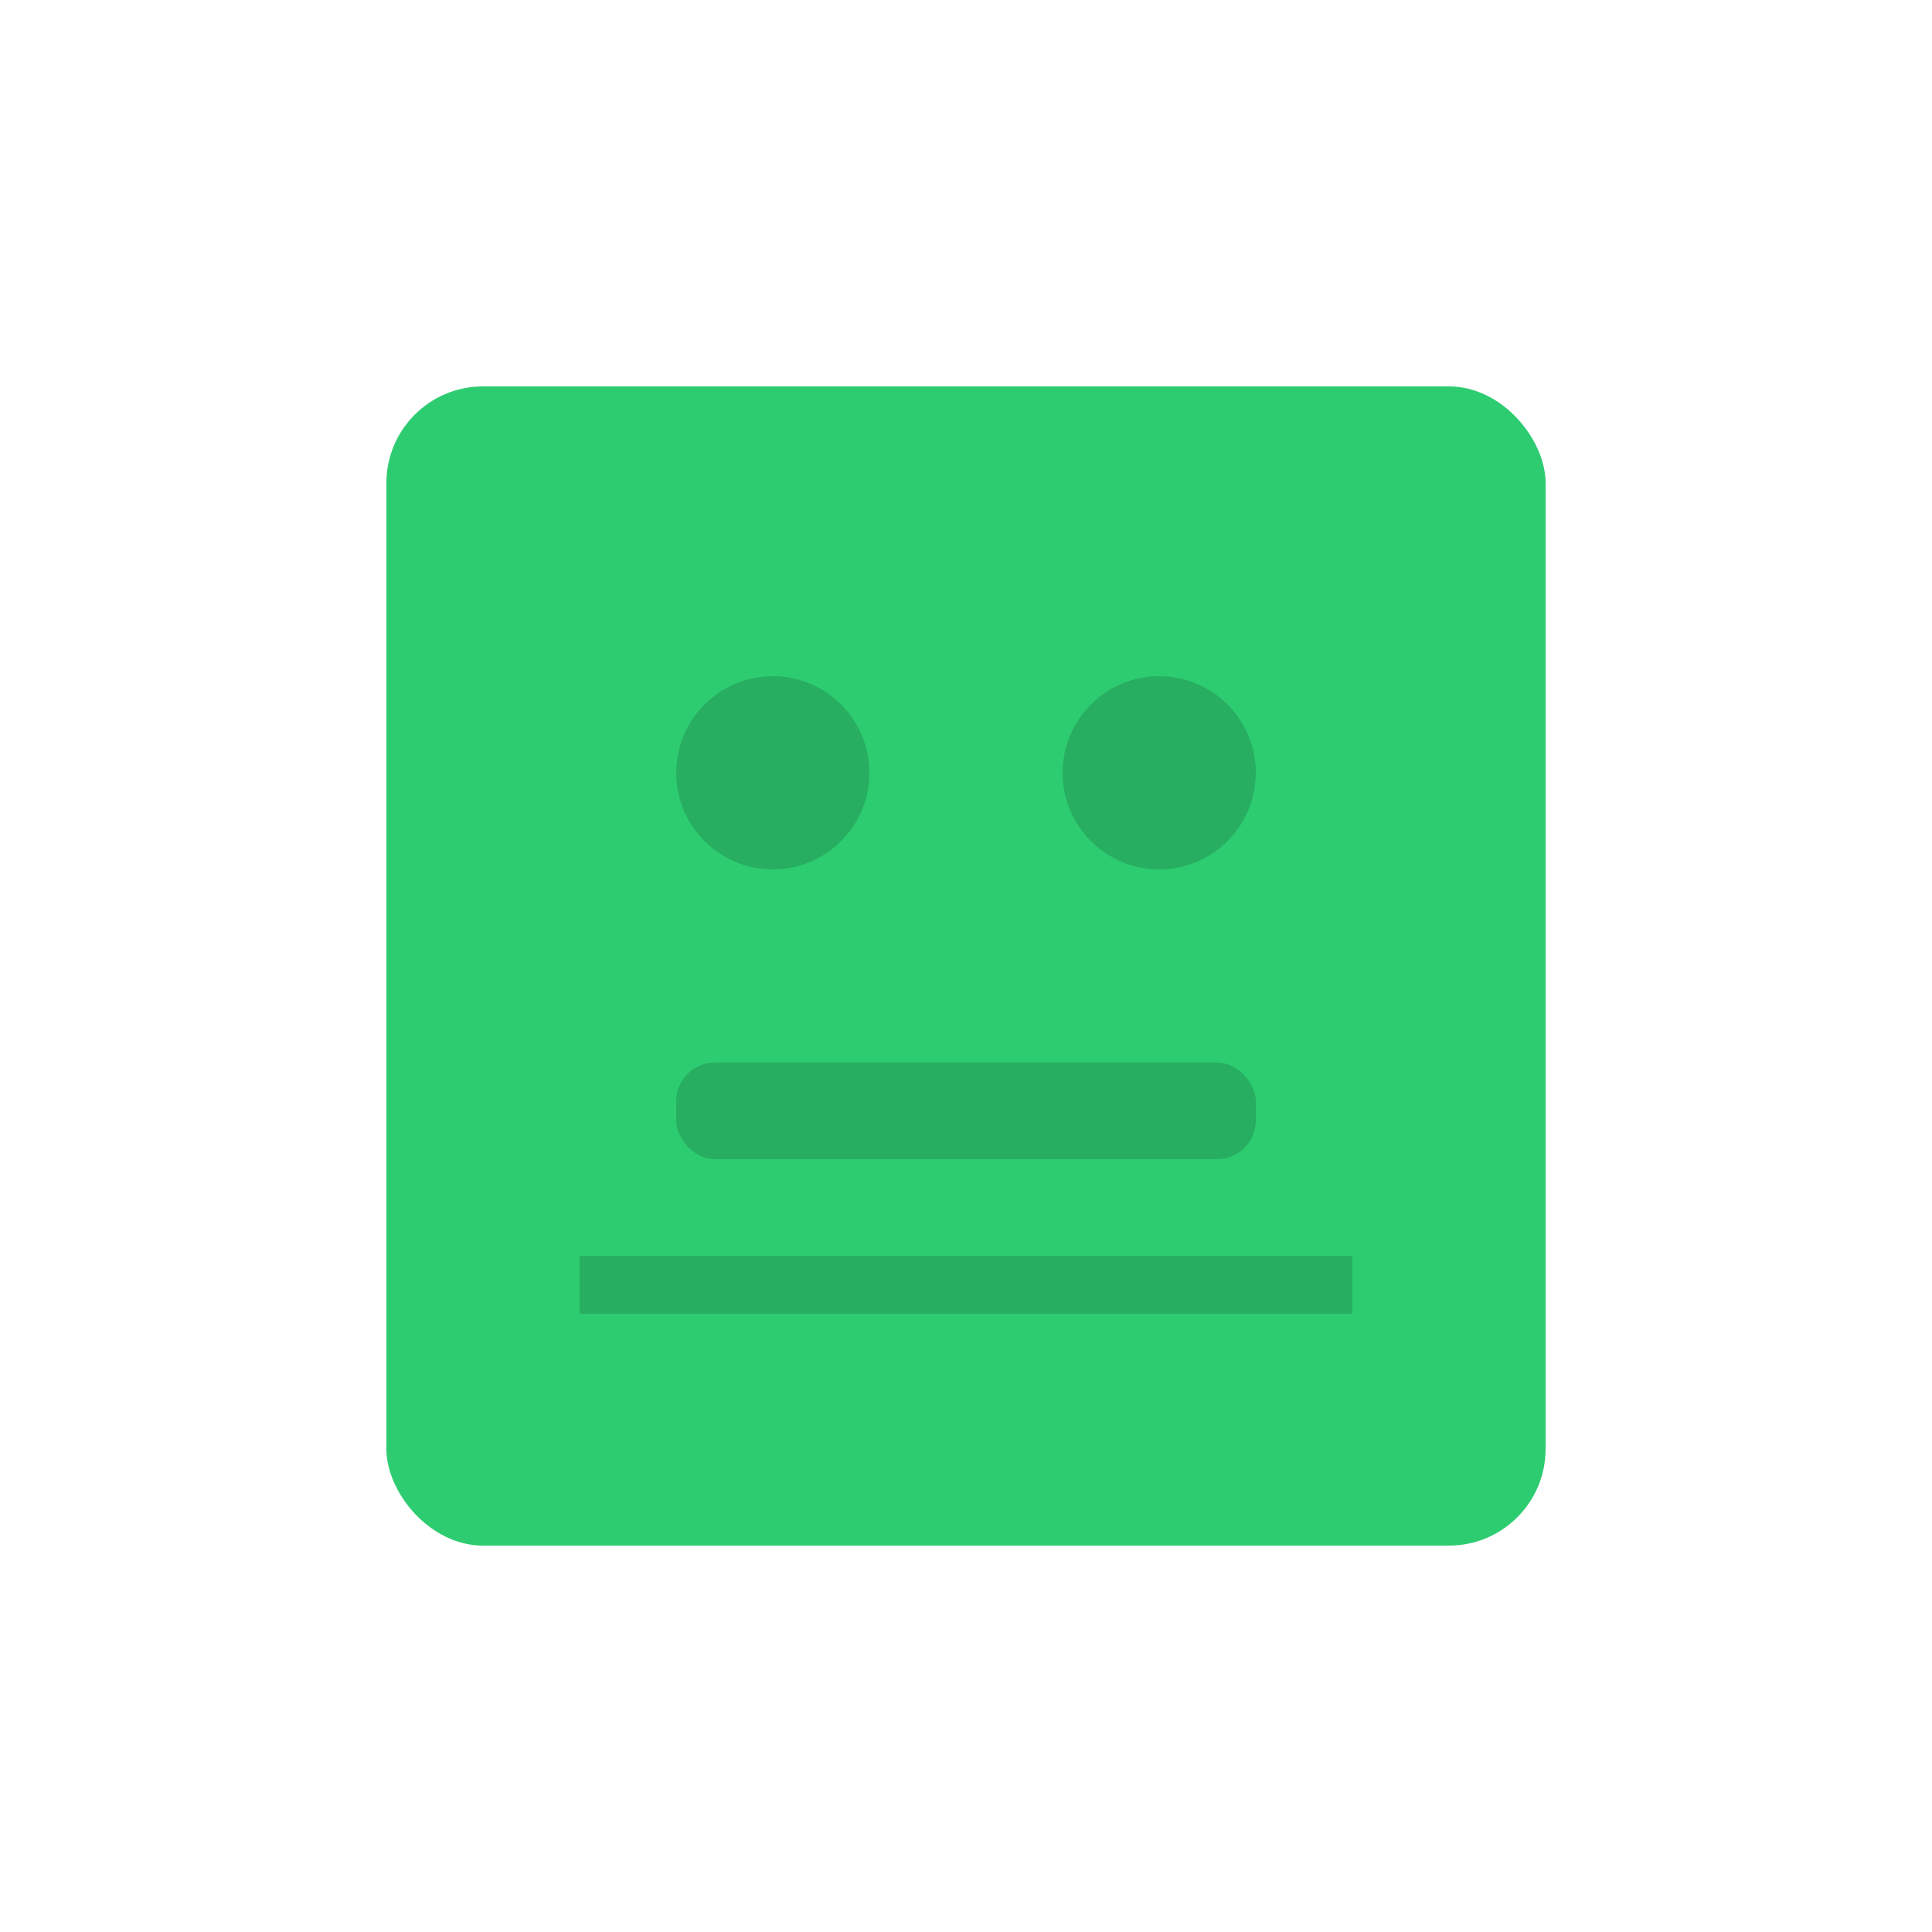 <svg xmlns="http://www.w3.org/2000/svg" viewBox="0 0 100 100">
  <rect x="20" y="20" width="60" height="60" fill="#2ecc71" rx="5"/>
  <circle cx="40" cy="40" r="5" fill="#27ae60"/>
  <circle cx="60" cy="40" r="5" fill="#27ae60"/>
  <rect x="35" y="55" width="30" height="5" fill="#27ae60" rx="2"/>
  <rect x="30" y="65" width="40" height="3" fill="#27ae60"/>
</svg>
